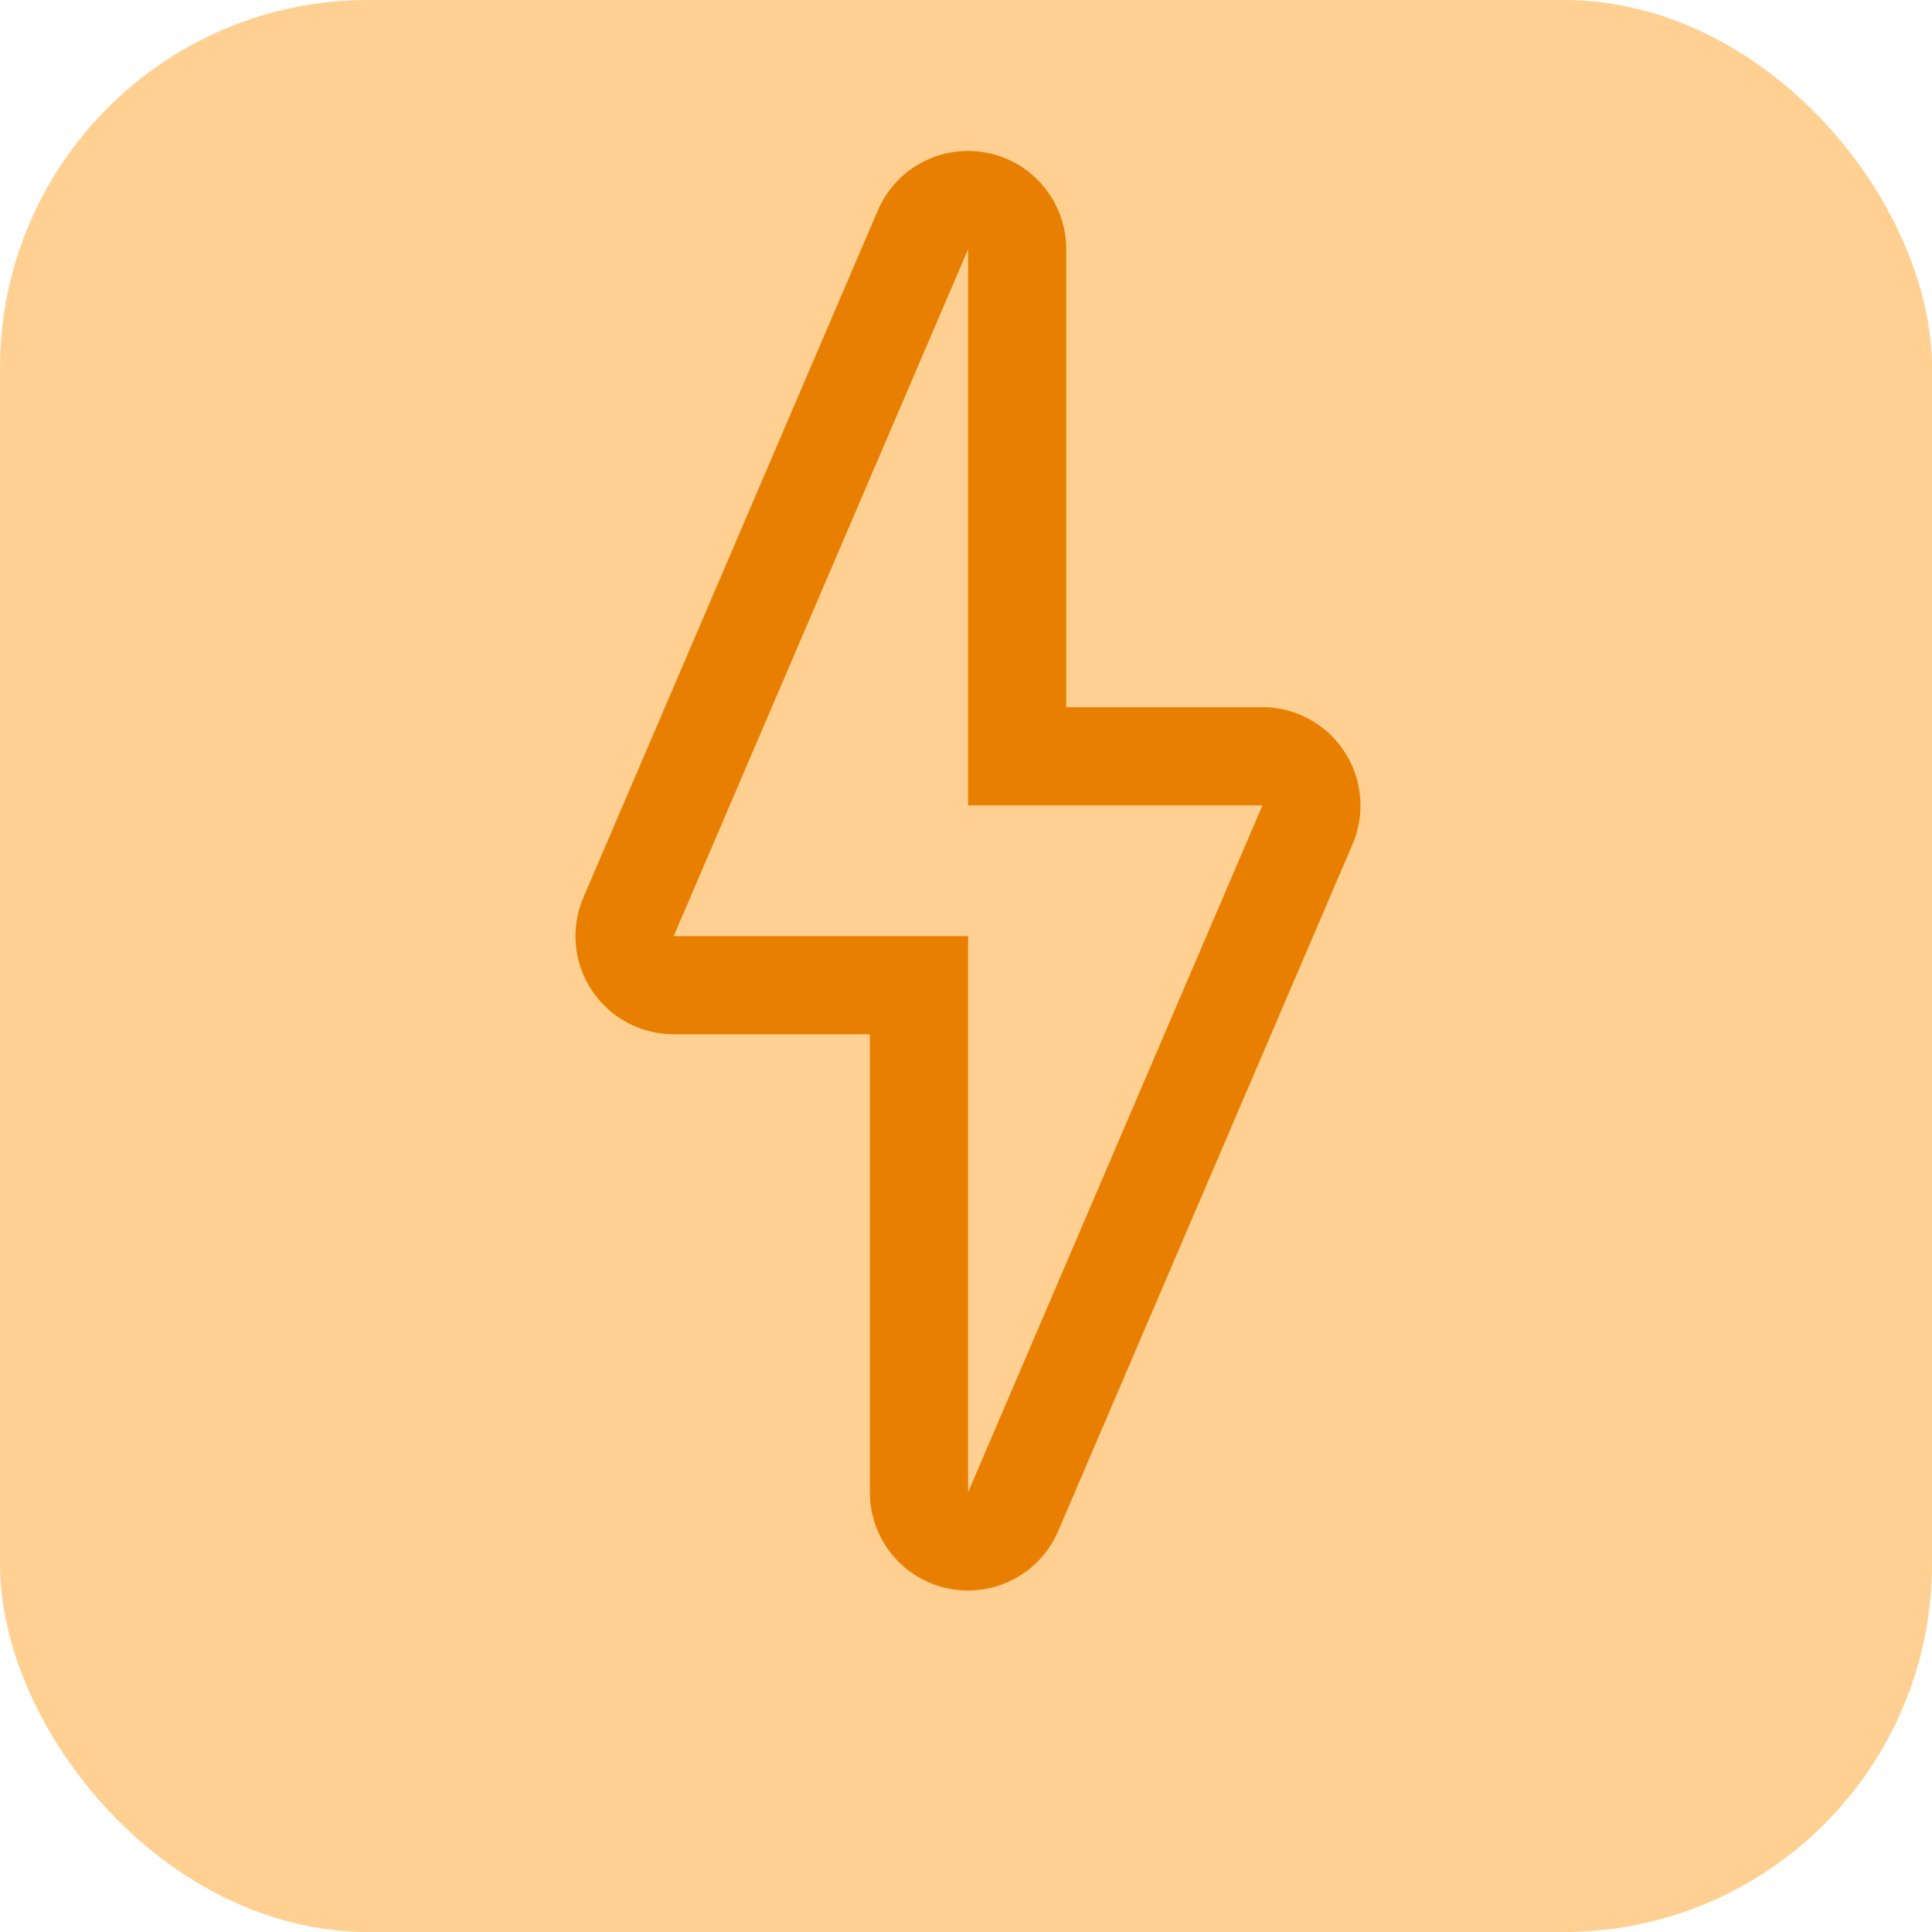 <svg xmlns="http://www.w3.org/2000/svg" width="42" height="42" viewBox="0 0 42 42">
    <g fill="none" fill-rule="evenodd">
        <g>
            <g>
                <g transform="translate(-1125 -139) translate(586 138) translate(539 1)">
                    <rect width="42" height="42" fill="#FFD091" rx="8"/>
                    <g fill="#E87F00">
                        <path d="M16.712 13.052c-.393-.598-1.061-.959-1.777-.96h-4.267V2.137c.001-1.015-.712-1.89-1.705-2.093-.994-.204-1.994.32-2.391 1.253l-6.4 14.934c-.282.66-.214 1.416.181 2.014.395.599 1.065.959 1.782.958H6.4v9.956c-.001 1.014.712 1.89 1.705 2.093.994.203 1.994-.32 2.391-1.254l6.4-14.933c.28-.66.211-1.416-.185-2.013zM8.535 29.16v-12.09h-6.4l6.4-14.932v12.088h6.4l-6.4 14.934z" transform="translate(12.51 3.281)"/>
                    </g>
                </g>
            </g>
        </g>
    </g>
</svg>
